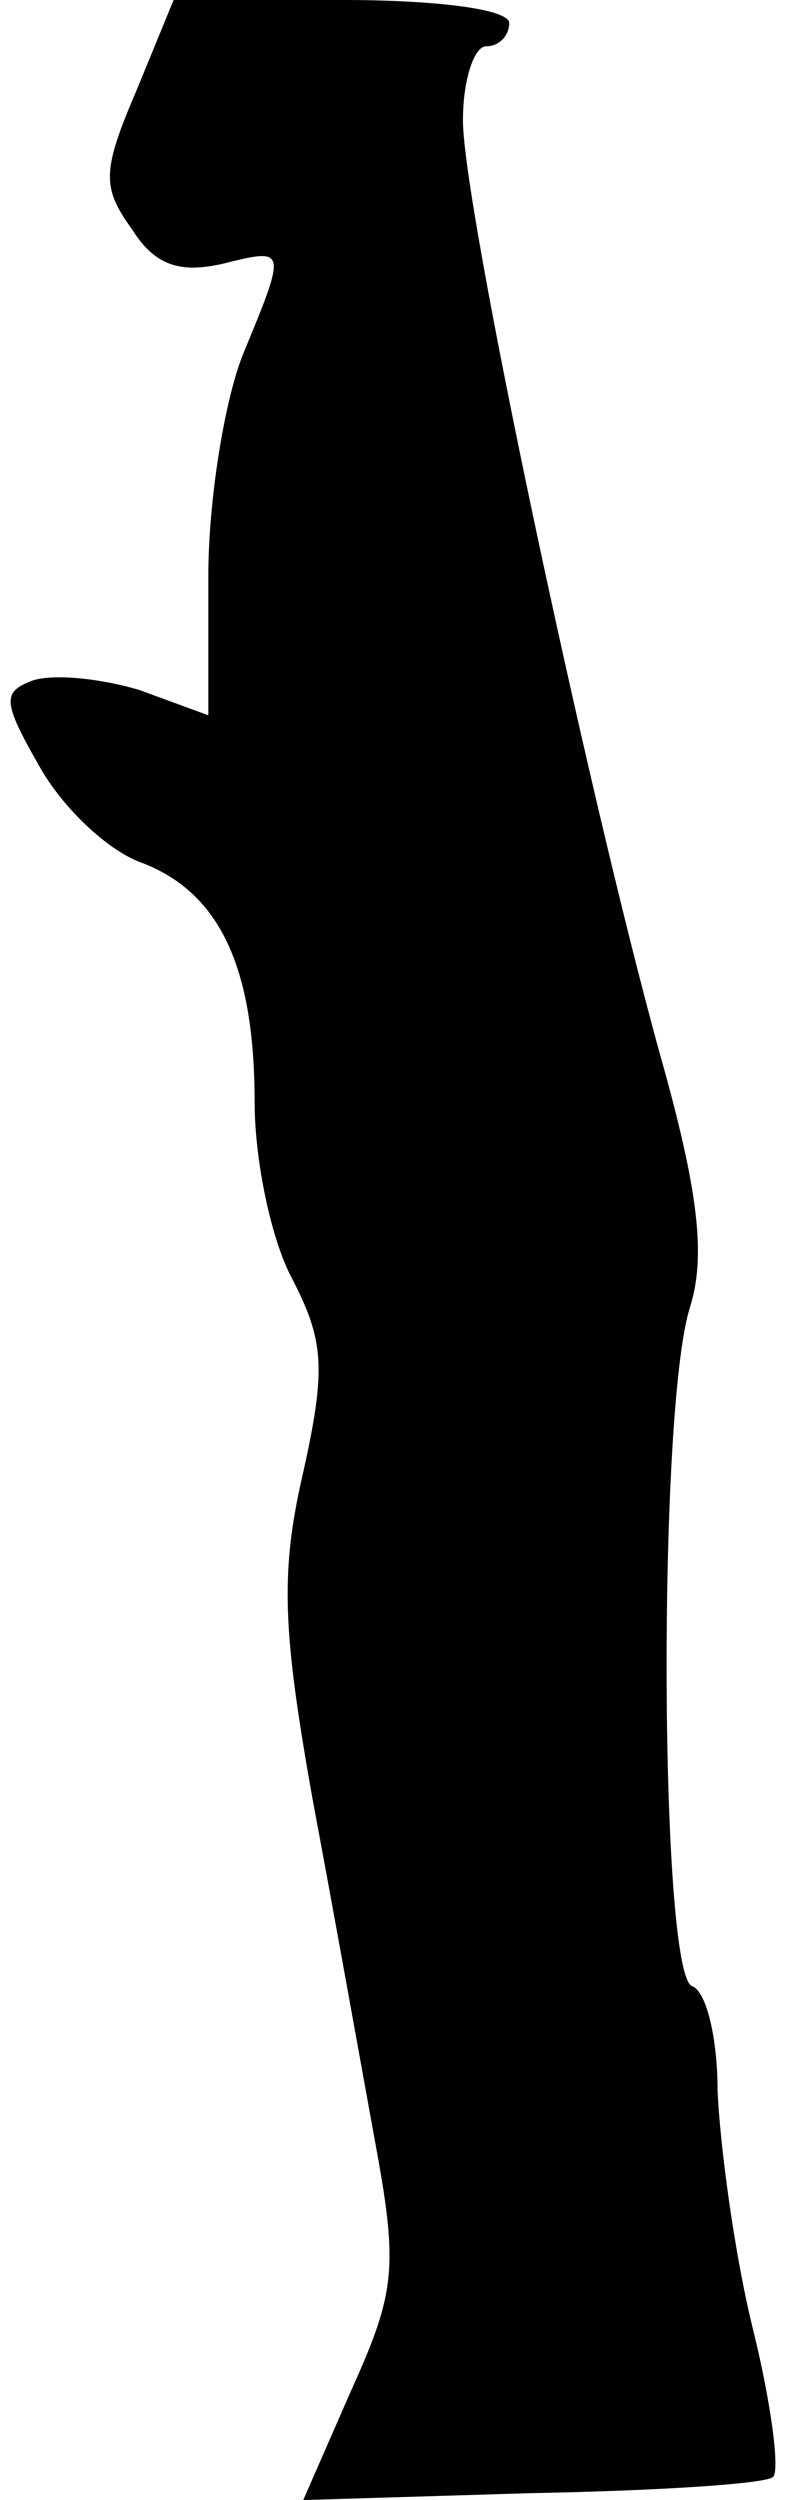 <?xml version="1.0" standalone="no"?>
<!DOCTYPE svg PUBLIC "-//W3C//DTD SVG 20010904//EN"
 "http://www.w3.org/TR/2001/REC-SVG-20010904/DTD/svg10.dtd">
<svg version="1.0" xmlns="http://www.w3.org/2000/svg"
 width="34pt" height="108pt" viewBox="0 0 34 108"
 preserveAspectRatio="xMidYMid meet">
<g transform="translate(0,108) scale(0.1,-0.1)"
fill="#000000" stroke="none">
<path fill="#000000" stroke="none" d="M59 1041 c-15 -35 -15 -42 -2 -60 10
-16 21 -19 39 -15 28 7 28 7 9 -39 -8 -20 -15 -63 -15 -96 l0 -60 -30 11 c-17
5 -37 7 -46 4 -13 -5 -13 -9 3 -37 10 -18 30 -37 45 -42 33 -13 48 -45 48
-103 0 -25 7 -59 16 -76 14 -27 15 -39 5 -84 -10 -43 -9 -68 4 -141 9 -48 21
-115 27 -148 10 -54 9 -65 -10 -107 l-21 -48 99 3 c54 1 101 4 104 7 3 3 -1
33 -9 65 -8 33 -14 79 -15 102 0 23 -5 43 -11 45 -14 5 -15 248 -1 293 7 22 4
50 -13 110 -32 116 -85 366 -85 403 0 18 5 32 10 32 6 0 10 5 10 10 0 6 -31
10 -72 10 l-73 0 -16 -39z"/>
</g>
</svg>
